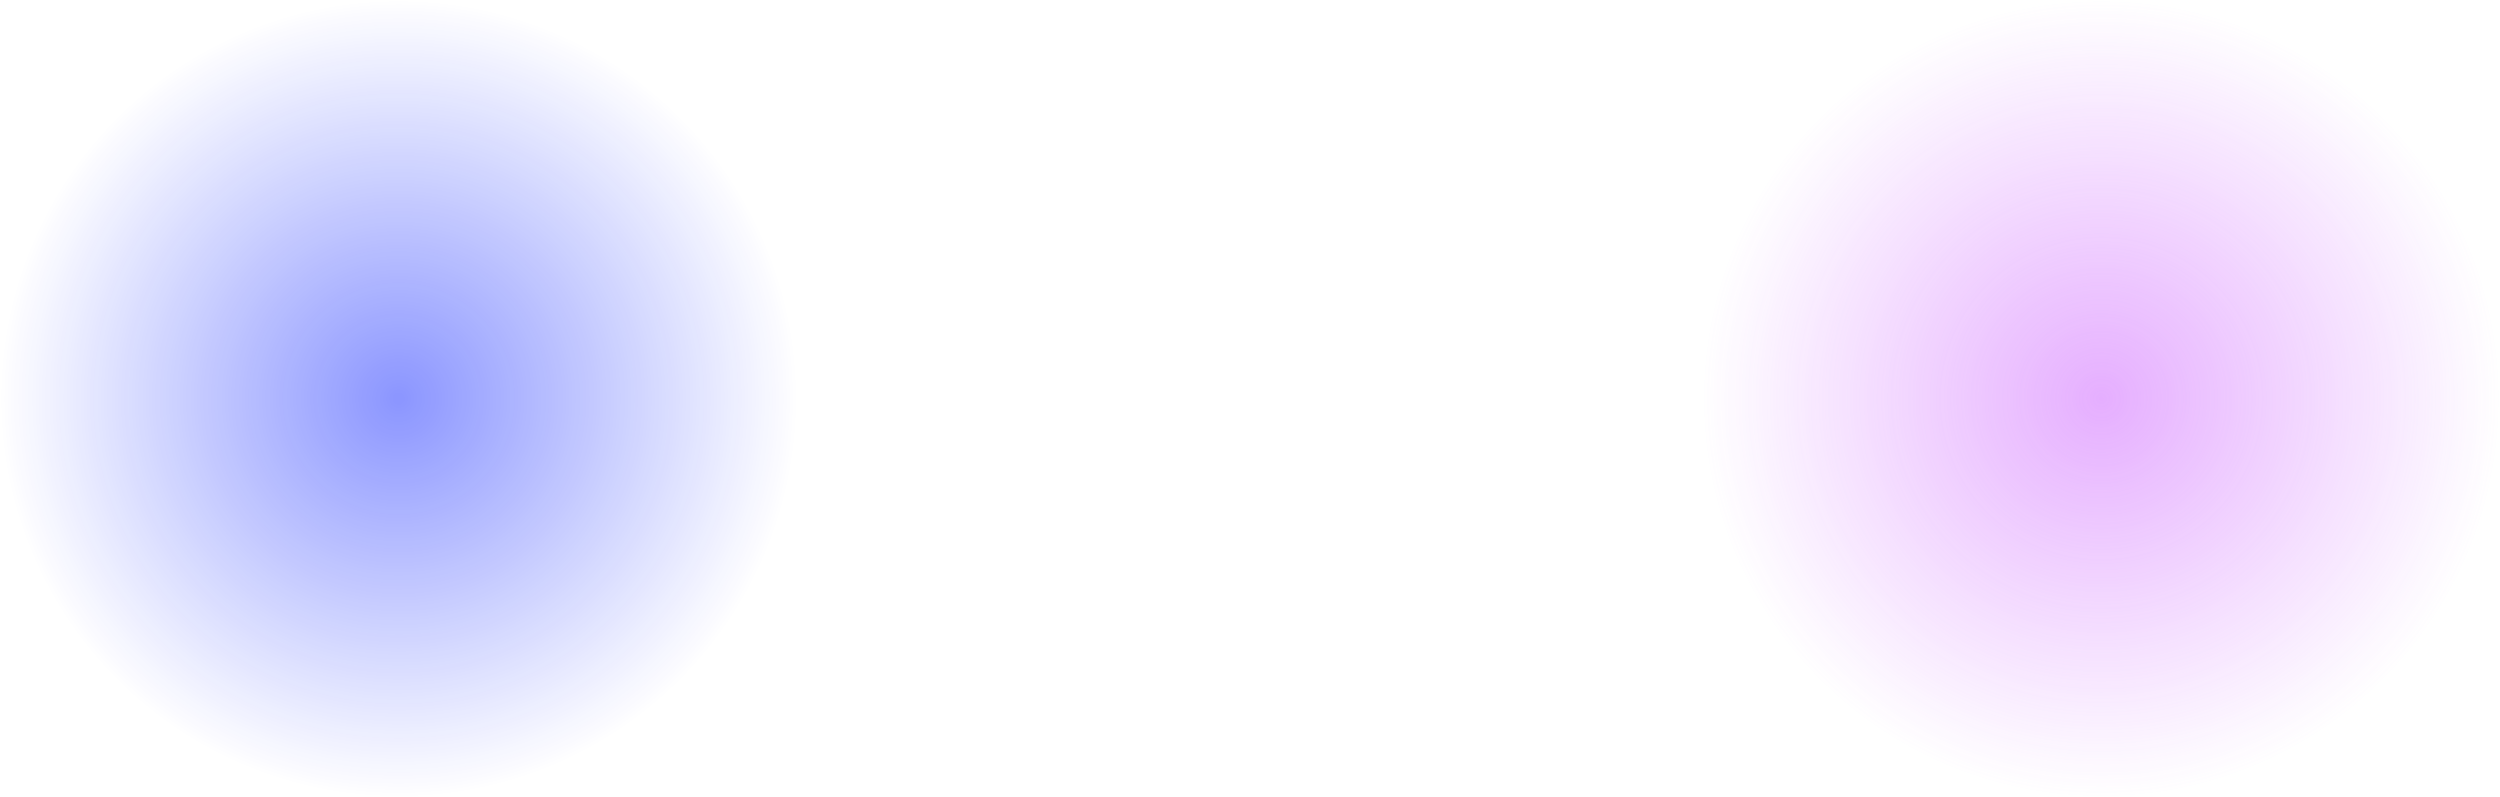<?xml version="1.0" encoding="UTF-8"?>
<svg width="1204px" height="384px" viewBox="0 0 1204 384" version="1.1" xmlns="http://www.w3.org/2000/svg" xmlns:xlink="http://www.w3.org/1999/xlink">
    <title>编组 11</title>
    <defs>
        <radialGradient cx="50%" cy="50%" fx="50%" fy="50%" r="50%" id="radialGradient-1">
            <stop stop-color="#0017FF" offset="0.956%"></stop>
            <stop stop-color="#0017FF" stop-opacity="0" offset="100%"></stop>
        </radialGradient>
        <radialGradient cx="50%" cy="50%" fx="50%" fy="50%" r="50%" id="radialGradient-2">
            <stop stop-color="#C64CFF" offset="0%"></stop>
            <stop stop-color="#C64CFF" stop-opacity="0" offset="100%"></stop>
        </radialGradient>
    </defs>
    <g id="dashboard" stroke="none" stroke-width="1" fill="none" fill-rule="evenodd" opacity="0.45">
        <g id="w-Dashboard" transform="translate(10, -432)">
            <g id="编组-9" transform="translate(314, 492)">
                <g id="编组-11" transform="translate(-324, -60)">
                    <circle id="椭圆形" fill="url(#radialGradient-1)" cx="192" cy="192" r="192"></circle>
                    <circle id="椭圆形" fill="url(#radialGradient-2)" cx="1012" cy="192" r="192"></circle>
                </g>
            </g>
        </g>
    </g>
</svg>